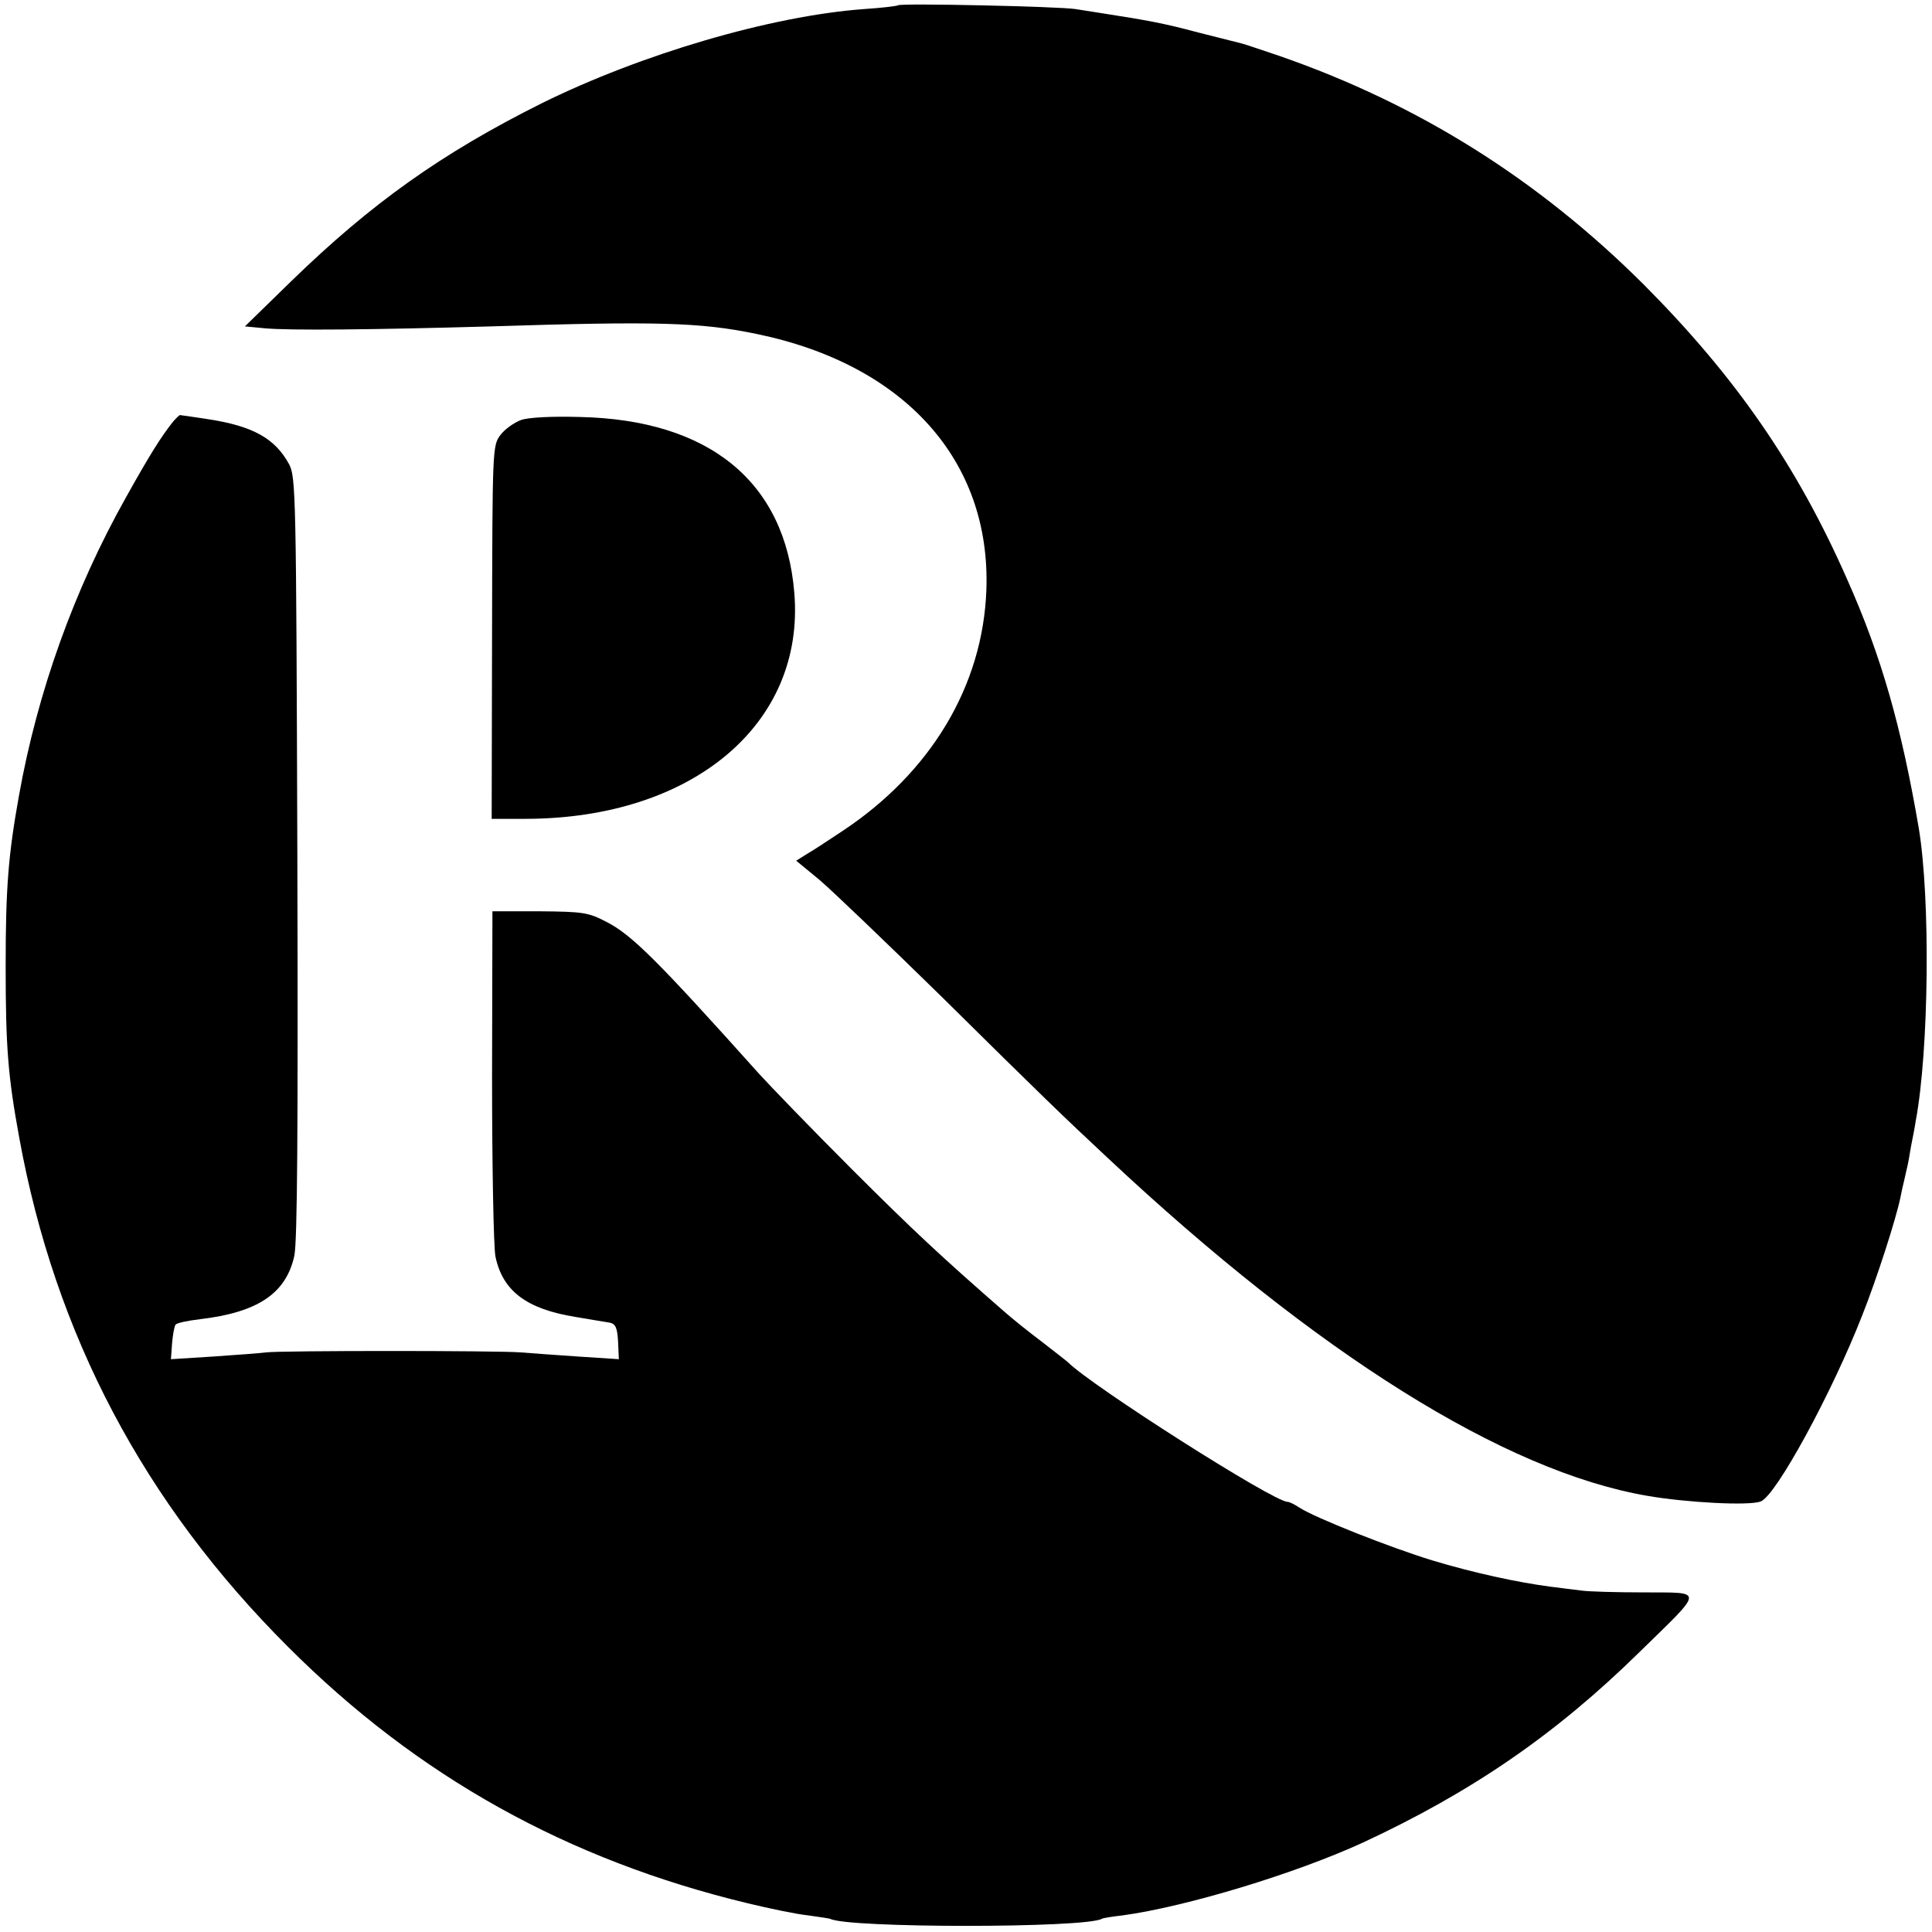 <?xml version="1.0" standalone="no"?>
<!DOCTYPE svg PUBLIC "-//W3C//DTD SVG 20010904//EN"
 "http://www.w3.org/TR/2001/REC-SVG-20010904/DTD/svg10.dtd">
<svg version="1.0" xmlns="http://www.w3.org/2000/svg"
 width="512pt" height="512pt" viewBox="0 0 512 512"
 preserveAspectRatio="xMidYMid meet">
<g transform="translate(0,512) scale(0.1,-0.1)"
fill="#000000" stroke="none">
<path d="M2380 5106 c-3 -2 -43 -7 -90 -10 -246 -18 -590 -119 -855 -250 -264
-132 -450 -264 -663 -471 l-123 -120 53 -5 c64 -6 281 -4 598 5 440 14 556 11
705 -20 393 -81 621 -336 609 -678 -9 -254 -147 -485 -384 -641 -36 -24 -77
-51 -93 -60 l-27 -17 62 -51 c34 -29 179 -168 323 -309 267 -264 322 -317 442
-429 553 -518 1050 -829 1428 -894 103 -18 271 -27 301 -15 40 14 189 288 269
493 39 98 89 254 101 311 2 11 7 34 11 50 4 17 7 32 8 35 1 3 5 25 9 50 5 25
11 56 13 70 35 187 39 588 8 775 -46 269 -99 456 -190 660 -133 302 -296 537
-539 781 -280 279 -597 478 -966 606 -47 16 -92 31 -100 33 -8 2 -60 15 -115
29 -89 24 -133 32 -255 51 -19 3 -51 8 -70 11 -46 7 -464 16 -470 10z"/>
<path d="M459 4003 c-32 -40 -62 -88 -124 -199 -139 -247 -236 -519 -285 -794
-28 -156 -35 -243 -35 -450 0 -215 6 -291 36 -455 95 -523 331 -969 713 -1350
343 -343 740 -564 1218 -679 58 -14 130 -29 160 -32 29 -4 55 -8 58 -9 44 -25
678 -25 720 0 3 2 28 6 55 9 168 23 456 110 637 193 288 134 510 286 733 505
173 169 172 157 12 158 -72 0 -148 2 -167 5 -19 2 -55 7 -80 10 -86 11 -206
37 -315 70 -111 34 -311 113 -352 140 -12 8 -26 15 -31 15 -37 0 -519 307
-582 370 -3 3 -34 27 -70 55 -36 27 -78 61 -95 76 -171 149 -247 220 -410 383
-105 105 -214 218 -244 251 -268 299 -337 368 -404 402 -48 25 -62 27 -177 28
l-125 0 -1 -435 c0 -239 4 -455 9 -480 19 -91 82 -139 212 -160 39 -7 79 -13
90 -15 16 -3 21 -13 23 -51 l2 -46 -107 7 c-60 4 -128 9 -153 11 -61 5 -637 5
-675 0 -16 -2 -80 -7 -141 -11 l-111 -7 3 42 c2 23 6 45 9 49 2 5 32 11 65 15
153 18 228 68 250 168 8 38 10 331 8 1058 -3 965 -4 1006 -22 1040 -37 68 -96
101 -214 119 -39 6 -73 11 -75 11 -2 0 -10 -8 -18 -17z"/>
<path d="M1381 4007 c-19 -7 -44 -25 -55 -40 -21 -28 -21 -38 -22 -523 l-1
-494 91 0 c442 1 740 252 711 599 -24 294 -225 459 -570 466 -72 2 -134 -1
-154 -8z"/>
</g>
</svg>
